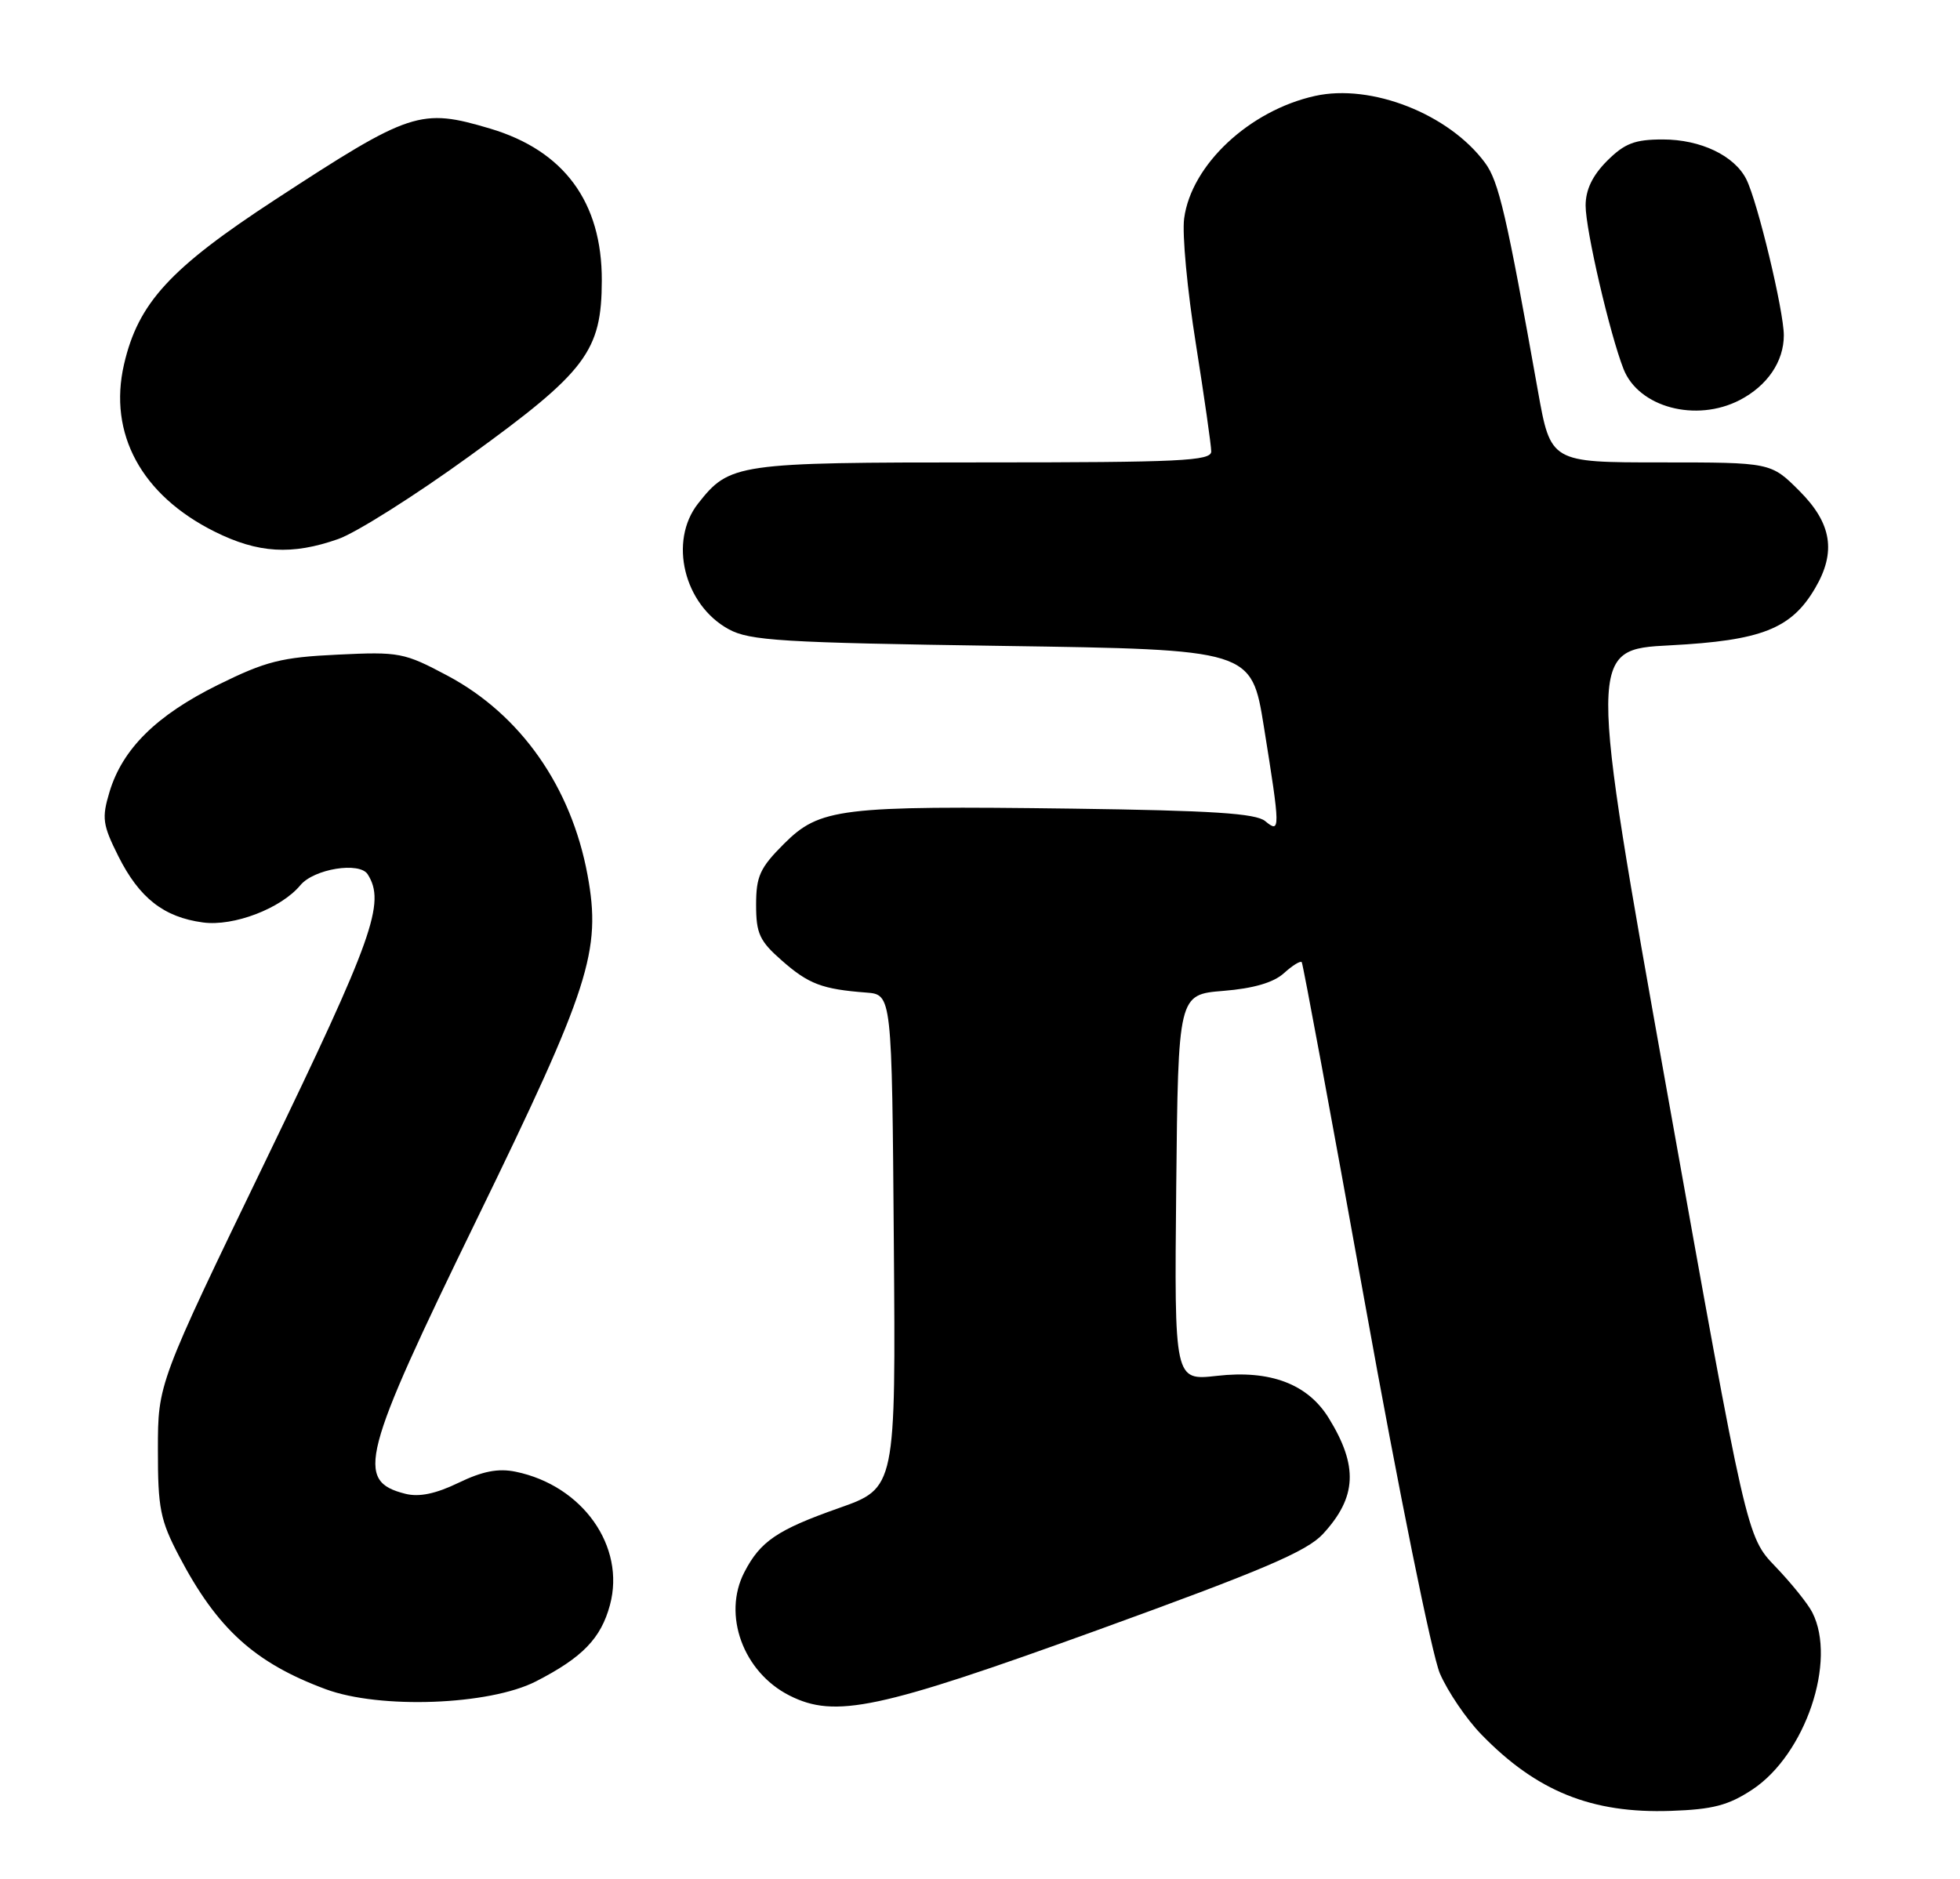 <?xml version="1.0" encoding="UTF-8" standalone="no"?>
<!DOCTYPE svg PUBLIC "-//W3C//DTD SVG 1.1//EN" "http://www.w3.org/Graphics/SVG/1.1/DTD/svg11.dtd" >
<svg xmlns="http://www.w3.org/2000/svg" xmlns:xlink="http://www.w3.org/1999/xlink" version="1.1" viewBox="0 0 267 256">
 <g >
 <path fill="currentColor"
d=" M 238.72 243.81 C 245.94 239.03 250.25 226.28 246.88 219.68 C 246.27 218.48 244.00 215.67 241.85 213.43 C 237.93 209.35 237.93 209.35 227.13 148.93 C 216.33 88.50 216.33 88.50 227.53 87.92 C 239.94 87.27 244.01 85.68 247.25 80.16 C 250.17 75.21 249.54 71.30 245.12 66.88 C 241.24 63.00 241.24 63.00 226.24 63.00 C 211.24 63.00 211.24 63.00 209.50 53.25 C 205.23 29.29 204.17 24.70 202.29 22.17 C 197.38 15.53 186.80 11.37 179.14 13.07 C 170.20 15.05 162.28 22.46 161.31 29.76 C 161.02 31.87 161.74 39.54 162.90 46.81 C 164.05 54.08 165.00 60.70 165.00 61.51 C 165.00 62.80 160.75 63.00 133.95 63.00 C 100.29 63.00 99.40 63.13 95.09 68.61 C 91.06 73.74 93.17 82.40 99.27 85.73 C 102.12 87.29 106.48 87.56 136.49 88.00 C 170.48 88.50 170.48 88.50 172.17 99.00 C 174.43 113.07 174.43 113.60 172.35 111.87 C 171.07 110.81 165.10 110.43 146.10 110.17 C 114.38 109.76 111.68 110.09 106.78 114.98 C 103.52 118.24 103.00 119.39 103.00 123.28 C 103.00 127.19 103.47 128.21 106.52 130.88 C 110.15 134.07 111.99 134.77 118.00 135.23 C 121.50 135.50 121.50 135.50 121.76 169.12 C 122.03 202.73 122.03 202.73 114.26 205.47 C 105.89 208.42 103.57 209.99 101.40 214.20 C 98.39 220.01 101.24 227.81 107.54 231.00 C 113.76 234.15 119.68 232.89 149.50 222.09 C 172.04 213.92 178.03 211.37 180.23 208.98 C 184.84 203.97 185.04 199.74 181.00 193.19 C 178.13 188.55 173.04 186.62 165.77 187.45 C 159.97 188.10 159.97 188.10 160.23 161.80 C 160.50 135.50 160.50 135.50 166.65 135.00 C 170.75 134.67 173.49 133.87 174.90 132.59 C 176.06 131.54 177.15 130.86 177.33 131.09 C 177.50 131.32 181.37 152.20 185.93 177.50 C 190.55 203.19 195.07 225.49 196.15 228.00 C 197.22 230.47 199.76 234.22 201.80 236.31 C 209.32 244.06 216.84 247.09 227.59 246.72 C 233.35 246.52 235.44 245.97 238.72 243.81 Z  M 73.00 229.08 C 79.34 225.83 81.86 223.23 83.09 218.67 C 85.24 210.69 79.37 202.39 70.24 200.51 C 67.87 200.02 65.73 200.44 62.46 202.02 C 59.36 203.52 57.10 203.99 55.23 203.52 C 48.34 201.79 49.22 198.42 64.95 166.13 C 80.35 134.50 81.94 129.57 80.04 119.23 C 77.82 107.19 70.93 97.37 60.97 92.06 C 55.05 88.91 54.40 88.78 45.98 89.19 C 38.32 89.55 36.21 90.09 29.69 93.31 C 21.31 97.45 16.67 102.04 14.91 107.92 C 13.85 111.45 13.98 112.37 16.11 116.63 C 18.98 122.36 22.31 124.96 27.66 125.68 C 31.84 126.24 38.29 123.77 40.92 120.60 C 42.77 118.37 48.99 117.37 50.09 119.12 C 52.55 123.00 50.86 127.76 36.26 157.98 C 21.51 188.50 21.51 188.50 21.51 197.50 C 21.50 205.49 21.83 207.12 24.39 212.00 C 29.58 221.90 34.69 226.55 44.37 230.14 C 51.75 232.88 66.66 232.32 73.00 229.08 Z  M 46.07 73.44 C 48.51 72.59 56.58 67.49 64.00 62.11 C 79.88 50.61 81.96 47.85 81.98 38.21 C 82.01 27.54 76.84 20.52 66.77 17.52 C 57.28 14.70 55.95 15.14 37.50 27.19 C 23.15 36.56 18.82 41.28 16.89 49.66 C 14.73 59.09 19.27 67.46 29.24 72.43 C 35.15 75.38 39.77 75.66 46.07 73.44 Z  M 236.99 54.51 C 240.75 52.56 243.00 49.26 243.00 45.69 C 243.00 42.36 239.42 27.46 237.89 24.42 C 236.27 21.20 231.66 19.00 226.52 19.00 C 222.69 19.00 221.32 19.53 218.92 21.92 C 216.93 23.92 216.00 25.85 216.00 28.01 C 216.00 31.33 219.30 45.54 221.17 50.29 C 223.23 55.50 231.04 57.58 236.99 54.51 Z "/>
</g>
</svg>